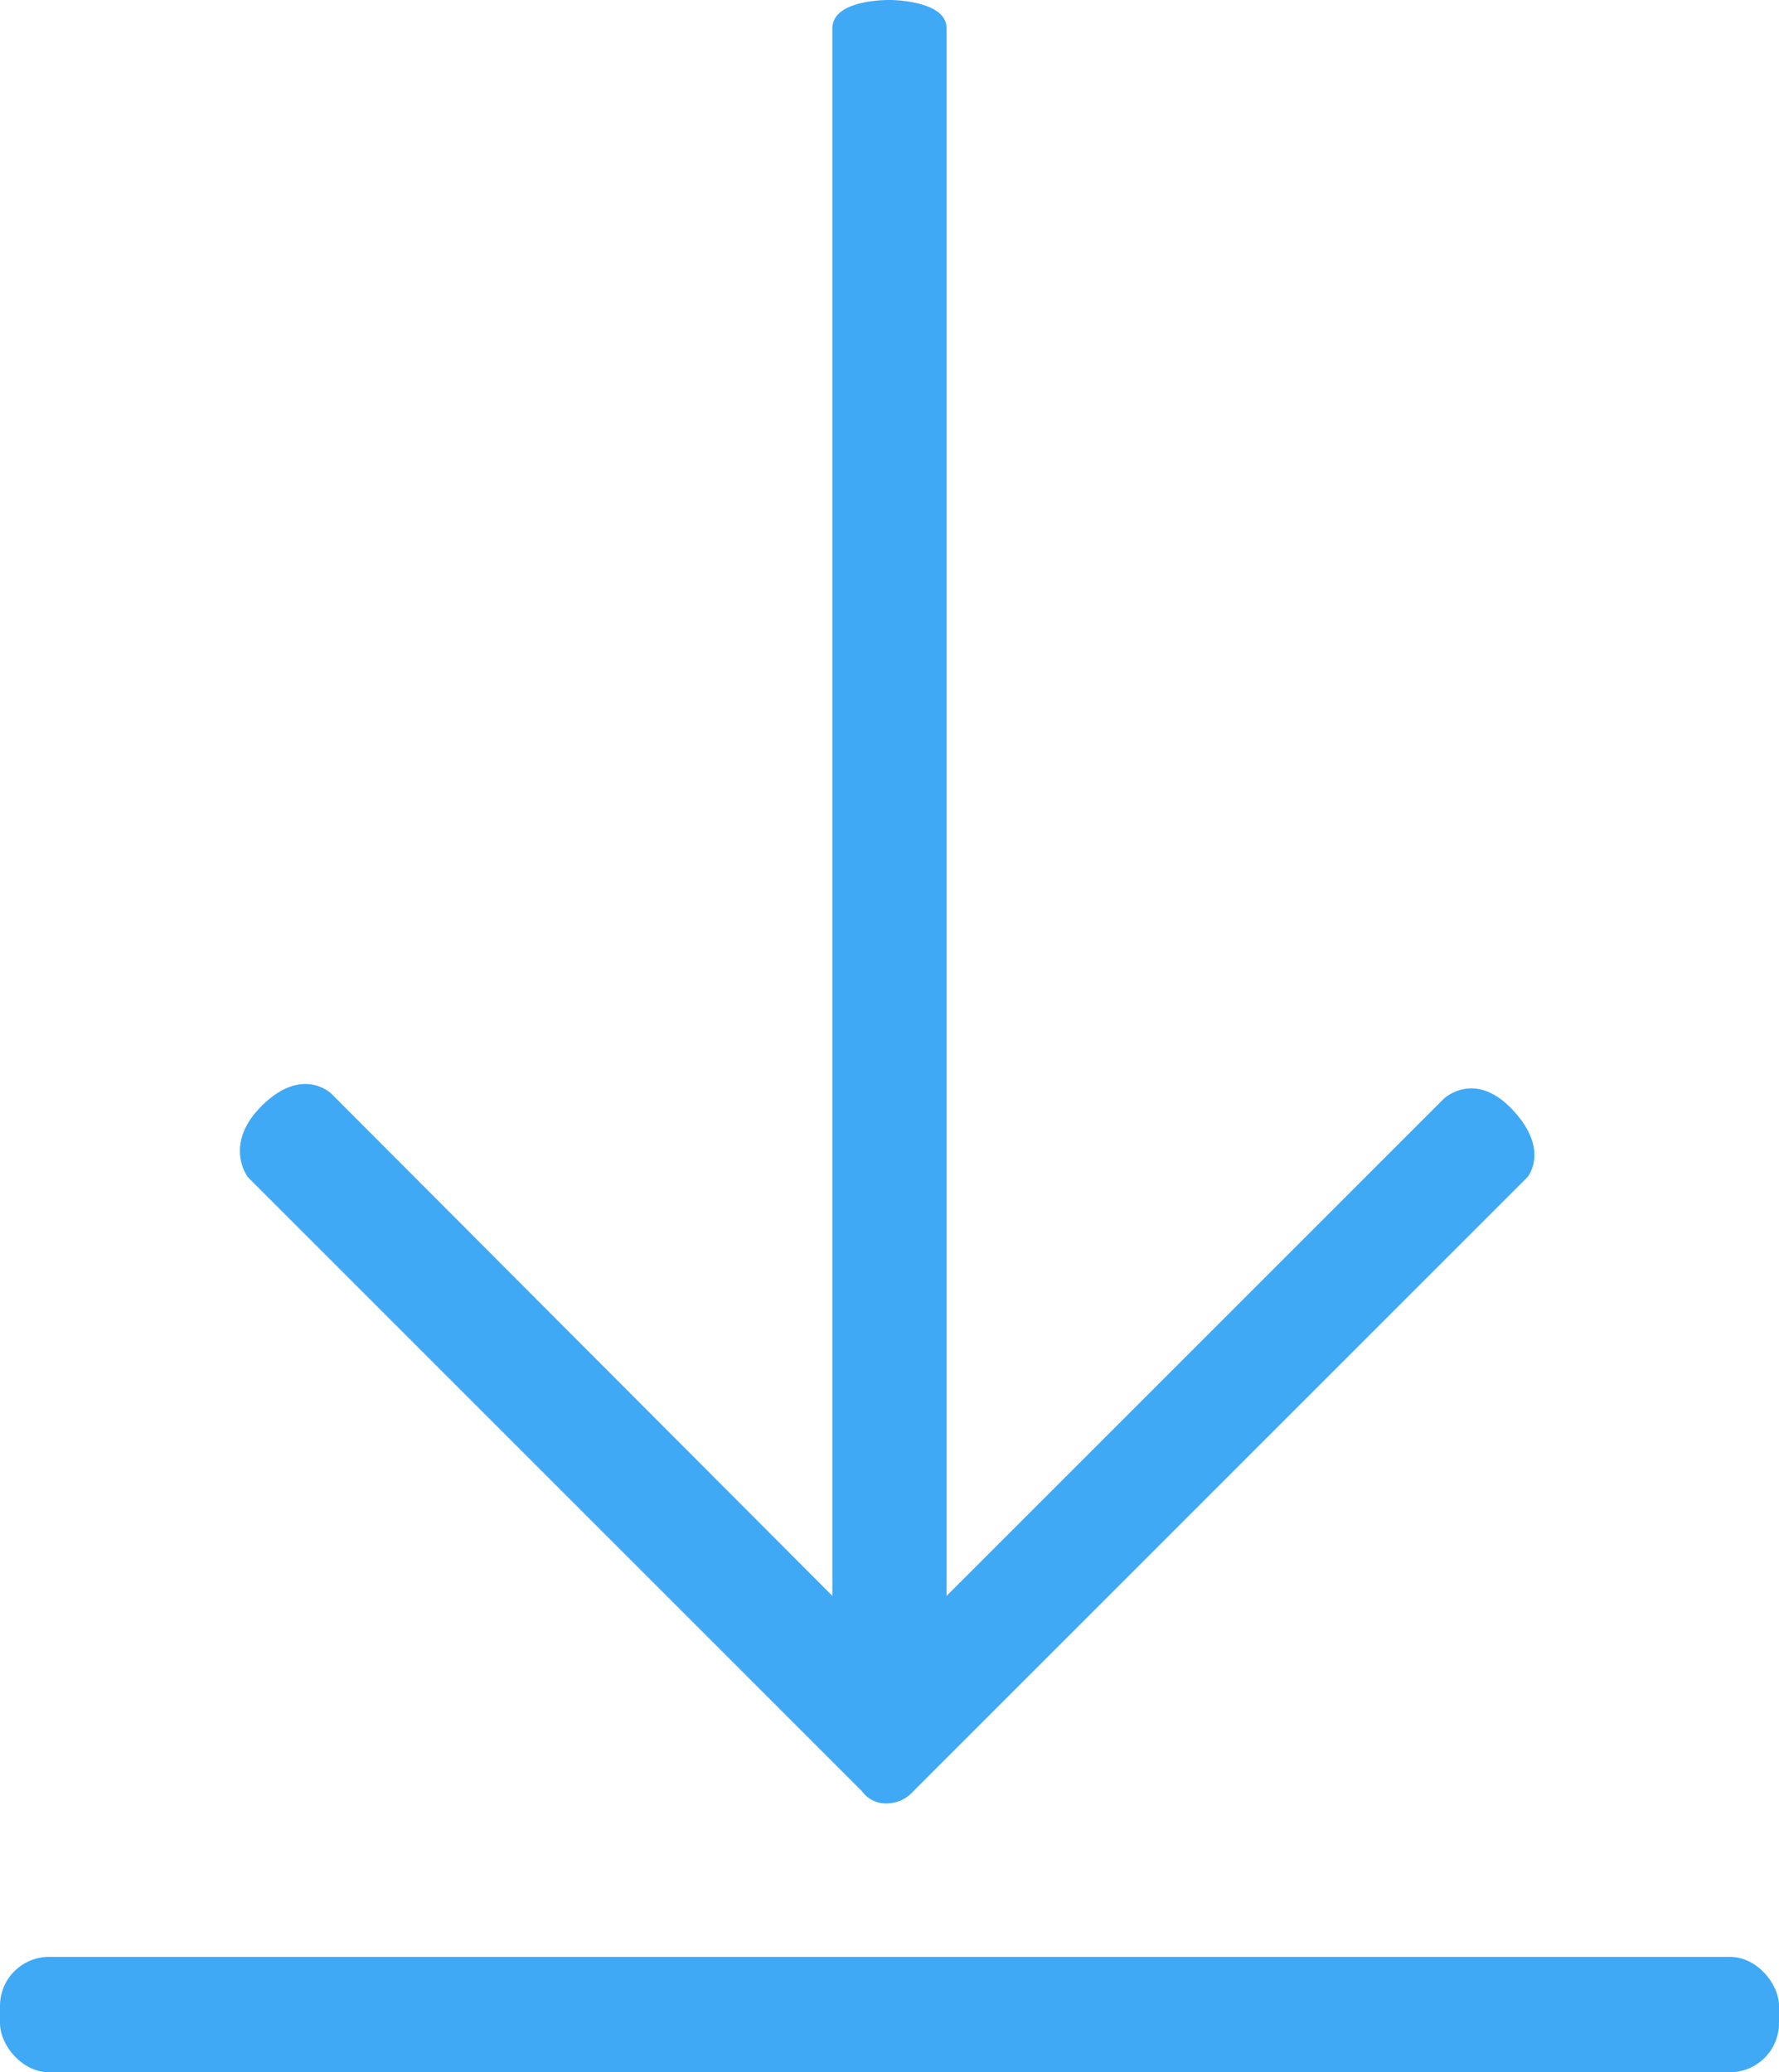 <svg xmlns="http://www.w3.org/2000/svg" viewBox="0 0 14.49 16.88"><defs><style>.cls-1{fill:#3fa9f5;}</style></defs><title>Download</title><g id="Layer_2" data-name="Layer 2"><g id="Layer_1-2" data-name="Layer 1"><path class="cls-1" d="M12.44,9.59l-5,5a.29.29,0,0,1-.21.1.24.24,0,0,1-.21-.1l-5-5s-.21-.27.12-.59.56-.09.56-.09L6.78,13V.23c0-.24.47-.23.47-.23s.46,0,.46.23V13l4.05-4.05s.25-.24.56.09S12.44,9.59,12.44,9.59Z"/><rect class="cls-1" y="15.94" width="14.49" height="0.94" rx="0.4"/></g></g></svg>